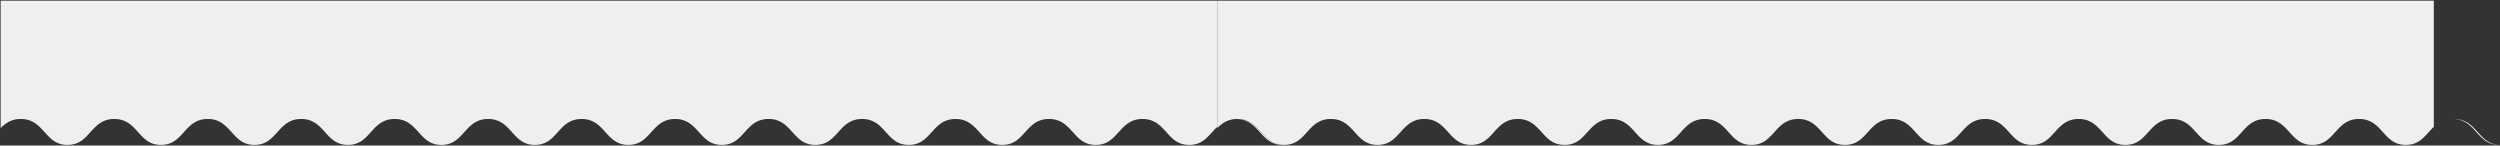 <svg xmlns="http://www.w3.org/2000/svg" width="1929.59" height="112.339" viewBox="0 0 1929.59 112.339">
  <rect x="0" y="0" width="1929.59" height="112.339" fill="#333333" stroke="none"/>
  <g id="グループ化_50" data-name="グループ化 50" transform="translate(0.501 -1468.5)">
    <path id="前面オブジェクトで型抜き_1" data-name="前面オブジェクトで型抜き 1" d="M989.558,763.339c-8.8,0-13.1-4.778-17.665-9.836l0,0c-4.42-4.9-8.991-9.974-17.888-10.165l.057,0,.465,0c9.244,0,13.9,5.17,18.41,10.171,4.474,4.962,8.7,9.65,17.144,9.835C989.9,763.337,989.729,763.339,989.558,763.339Zm-72.161,0c-8.8,0-13.106-4.78-17.668-9.841-4.507-5-9.168-10.171-18.411-10.171s-13.9,5.17-18.409,10.171c-4.563,5.061-8.873,9.841-17.67,9.841s-13.1-4.78-17.665-9.84c-4.507-5-9.166-10.171-18.41-10.171s-13.9,5.17-18.408,10.171c-4.561,5.061-8.87,9.841-17.665,9.841s-13.1-4.778-17.665-9.836l0,0c-4.507-5-9.168-10.171-18.41-10.171s-13.9,5.17-18.411,10.171l0,0c-4.561,5.059-8.869,9.836-17.664,9.836s-13.1-4.779-17.666-9.839c-4.506-5-9.166-10.172-18.41-10.172s-13.9,5.17-18.409,10.171c-4.562,5.061-8.871,9.841-17.667,9.841s-13.105-4.78-17.666-9.84c-4.507-5-9.166-10.171-18.411-10.171S578.8,748.5,574.3,753.5c-4.562,5.061-8.87,9.841-17.667,9.841s-13.1-4.778-17.663-9.837c-4.508-5-9.169-10.174-18.412-10.174s-13.9,5.17-18.409,10.171c-4.563,5.061-8.873,9.841-17.668,9.841s-13.1-4.78-17.666-9.84c-4.507-5-9.166-10.171-18.408-10.171S434.5,748.5,430,753.5c-4.563,5.061-8.872,9.841-17.666,9.841s-13.1-4.779-17.662-9.838c-4.507-5-9.167-10.174-18.41-10.174s-13.9,5.17-18.407,10.171l0,0c-4.56,5.059-8.867,9.836-17.66,9.836s-13.1-4.779-17.664-9.839c-4.507-5-9.168-10.172-18.408-10.172s-13.9,5.17-18.41,10.171c-4.562,5.061-8.87,9.841-17.667,9.841s-13.1-4.779-17.664-9.839c-4.505-5-9.164-10.172-18.408-10.172s-13.9,5.17-18.4,10.171c-4.561,5.061-8.869,9.841-17.664,9.841s-13.1-4.78-17.665-9.84c-4.507-5-9.166-10.171-18.409-10.171s-13.9,5.17-18.408,10.171c-4.562,5.061-8.87,9.841-17.666,9.841s-13.1-4.78-17.666-9.841c-4.506-5-9.164-10.171-18.409-10.171s-13.9,5.17-18.408,10.171c-4.562,5.061-8.872,9.841-17.667,9.841s-13.1-4.779-17.665-9.839c-4.506-5-9.166-10.172-18.41-10.172a19.342,19.342,0,0,0-9.09,2.1A25.106,25.106,0,0,0,0,750.4V652H939v97.363c-1.389,1.314-2.682,2.748-3.933,4.136C930.5,758.559,926.194,763.339,917.4,763.339Z" transform="translate(0 817)" fill="#efefef" stroke="rgba(0,0,0,0)" stroke-width="1"/>
    <path id="前面オブジェクトで型抜き_2" data-name="前面オブジェクトで型抜き 2" d="M989.558,763.339c-8.8,0-13.1-4.778-17.665-9.836l0,0c-4.42-4.9-8.991-9.974-17.888-10.165l.057,0,.465,0c9.244,0,13.9,5.17,18.41,10.171,4.474,4.962,8.7,9.65,17.144,9.835C989.9,763.337,989.729,763.339,989.558,763.339Zm-72.161,0c-8.8,0-13.106-4.78-17.668-9.841-4.507-5-9.168-10.171-18.411-10.171s-13.9,5.17-18.409,10.171c-4.563,5.061-8.873,9.841-17.67,9.841s-13.1-4.78-17.665-9.84c-4.507-5-9.166-10.171-18.41-10.171s-13.9,5.17-18.408,10.171c-4.561,5.061-8.87,9.841-17.665,9.841s-13.1-4.778-17.665-9.836l0,0c-4.507-5-9.168-10.171-18.41-10.171s-13.9,5.17-18.411,10.171l0,0c-4.561,5.059-8.869,9.836-17.664,9.836s-13.1-4.779-17.666-9.839c-4.506-5-9.166-10.172-18.41-10.172s-13.9,5.17-18.409,10.171c-4.562,5.061-8.871,9.841-17.667,9.841s-13.105-4.78-17.666-9.84c-4.507-5-9.166-10.171-18.411-10.171S578.8,748.5,574.3,753.5c-4.562,5.061-8.87,9.841-17.667,9.841s-13.1-4.778-17.663-9.837c-4.508-5-9.169-10.174-18.412-10.174s-13.9,5.17-18.409,10.171c-4.563,5.061-8.873,9.841-17.668,9.841s-13.1-4.78-17.666-9.84c-4.507-5-9.166-10.171-18.408-10.171S434.5,748.5,430,753.5c-4.563,5.061-8.872,9.841-17.666,9.841s-13.1-4.779-17.662-9.838c-4.507-5-9.167-10.174-18.41-10.174s-13.9,5.17-18.407,10.171l0,0c-4.56,5.059-8.867,9.836-17.66,9.836s-13.1-4.779-17.664-9.839c-4.507-5-9.168-10.172-18.408-10.172s-13.9,5.17-18.41,10.171c-4.562,5.061-8.87,9.841-17.667,9.841s-13.1-4.779-17.664-9.839c-4.505-5-9.164-10.172-18.408-10.172s-13.9,5.17-18.4,10.171c-4.561,5.061-8.869,9.841-17.664,9.841s-13.1-4.78-17.665-9.84c-4.507-5-9.166-10.171-18.409-10.171s-13.9,5.17-18.408,10.171c-4.562,5.061-8.87,9.841-17.666,9.841s-13.1-4.78-17.666-9.841c-4.506-5-9.164-10.171-18.409-10.171s-13.9,5.17-18.408,10.171c-4.562,5.061-8.872,9.841-17.667,9.841s-13.1-4.779-17.665-9.839c-4.506-5-9.166-10.172-18.41-10.172a19.342,19.342,0,0,0-9.09,2.1A25.106,25.106,0,0,0,0,750.4V652H939v97.363c-1.389,1.314-2.682,2.748-3.933,4.136C930.5,758.559,926.194,763.339,917.4,763.339Z" transform="translate(939 817)" fill="#efefef" stroke="rgba(0,0,0,0)" stroke-width="1"/>
  </g>
</svg>
